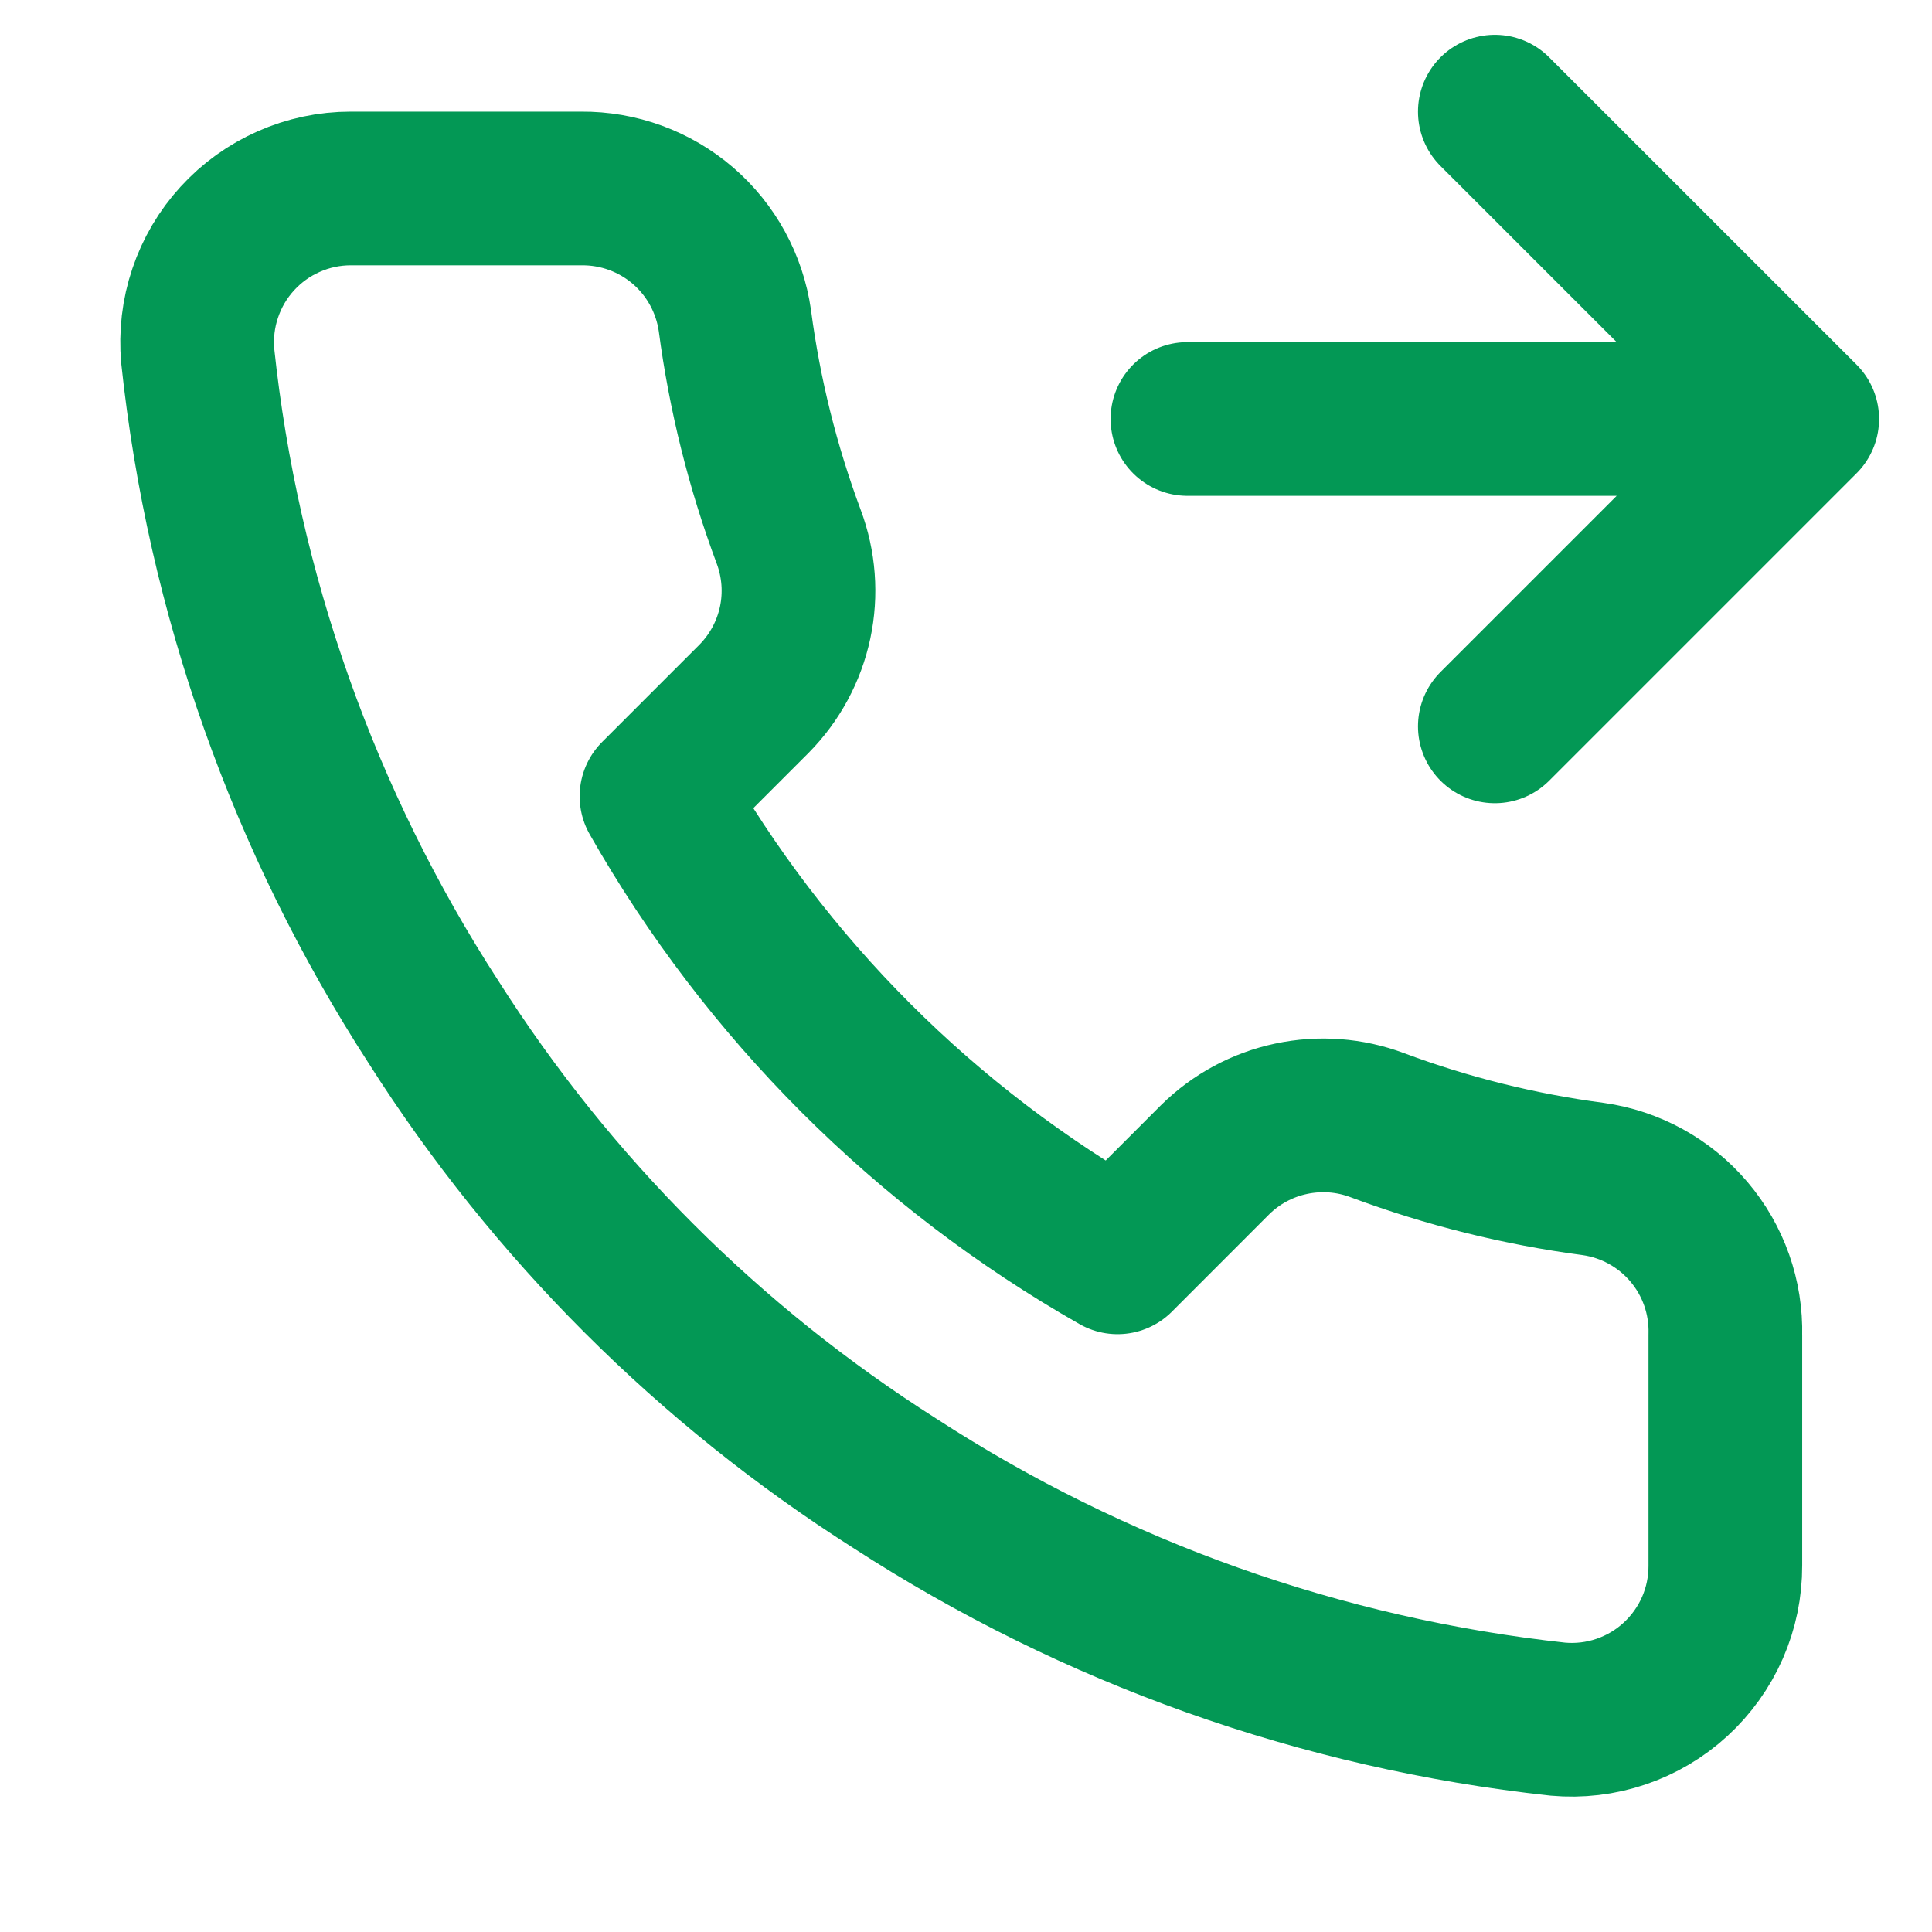 <svg width="29" height="29" viewBox="0 0 29 29" fill="none" xmlns="http://www.w3.org/2000/svg">
<g clip-path="url(#clip0_6034_33567)">
<path d="M22.438 1.676L27.052 6.289M27.052 6.289L22.438 10.903M27.052 6.289H17.824M25.898 20.038V23.498C25.899 23.82 25.834 24.137 25.705 24.432C25.576 24.726 25.387 24.99 25.151 25.207C24.914 25.425 24.635 25.59 24.33 25.693C24.026 25.796 23.704 25.834 23.384 25.805C19.834 25.419 16.425 24.207 13.43 22.264C10.643 20.493 8.28 18.131 6.509 15.344C4.56 12.335 3.347 8.909 2.968 5.344C2.94 5.025 2.977 4.703 3.08 4.4C3.182 4.096 3.346 3.817 3.562 3.581C3.778 3.344 4.041 3.155 4.334 3.026C4.627 2.896 4.943 2.829 5.264 2.829H8.724C9.284 2.824 9.826 3.022 10.251 3.387C10.675 3.752 10.952 4.259 11.031 4.813C11.177 5.92 11.448 7.008 11.838 8.054C11.993 8.467 12.027 8.916 11.935 9.347C11.843 9.778 11.629 10.174 11.319 10.488L9.854 11.953C11.496 14.84 13.887 17.231 16.775 18.873L18.239 17.408C18.553 17.098 18.949 16.884 19.38 16.793C19.812 16.701 20.26 16.734 20.673 16.889C21.72 17.28 22.807 17.551 23.914 17.697C24.474 17.776 24.986 18.058 25.352 18.49C25.718 18.921 25.912 19.472 25.898 20.038Z" stroke="#039855" stroke-width="2.307" stroke-linecap="round" stroke-linejoin="round"/>
</g>
<defs>
<clipPath id="clip0_6034_33567">
<rect width="27.682" height="27.682" fill="white" transform="translate(0.522 0.522)"/>
</clipPath>
</defs>
</svg>
